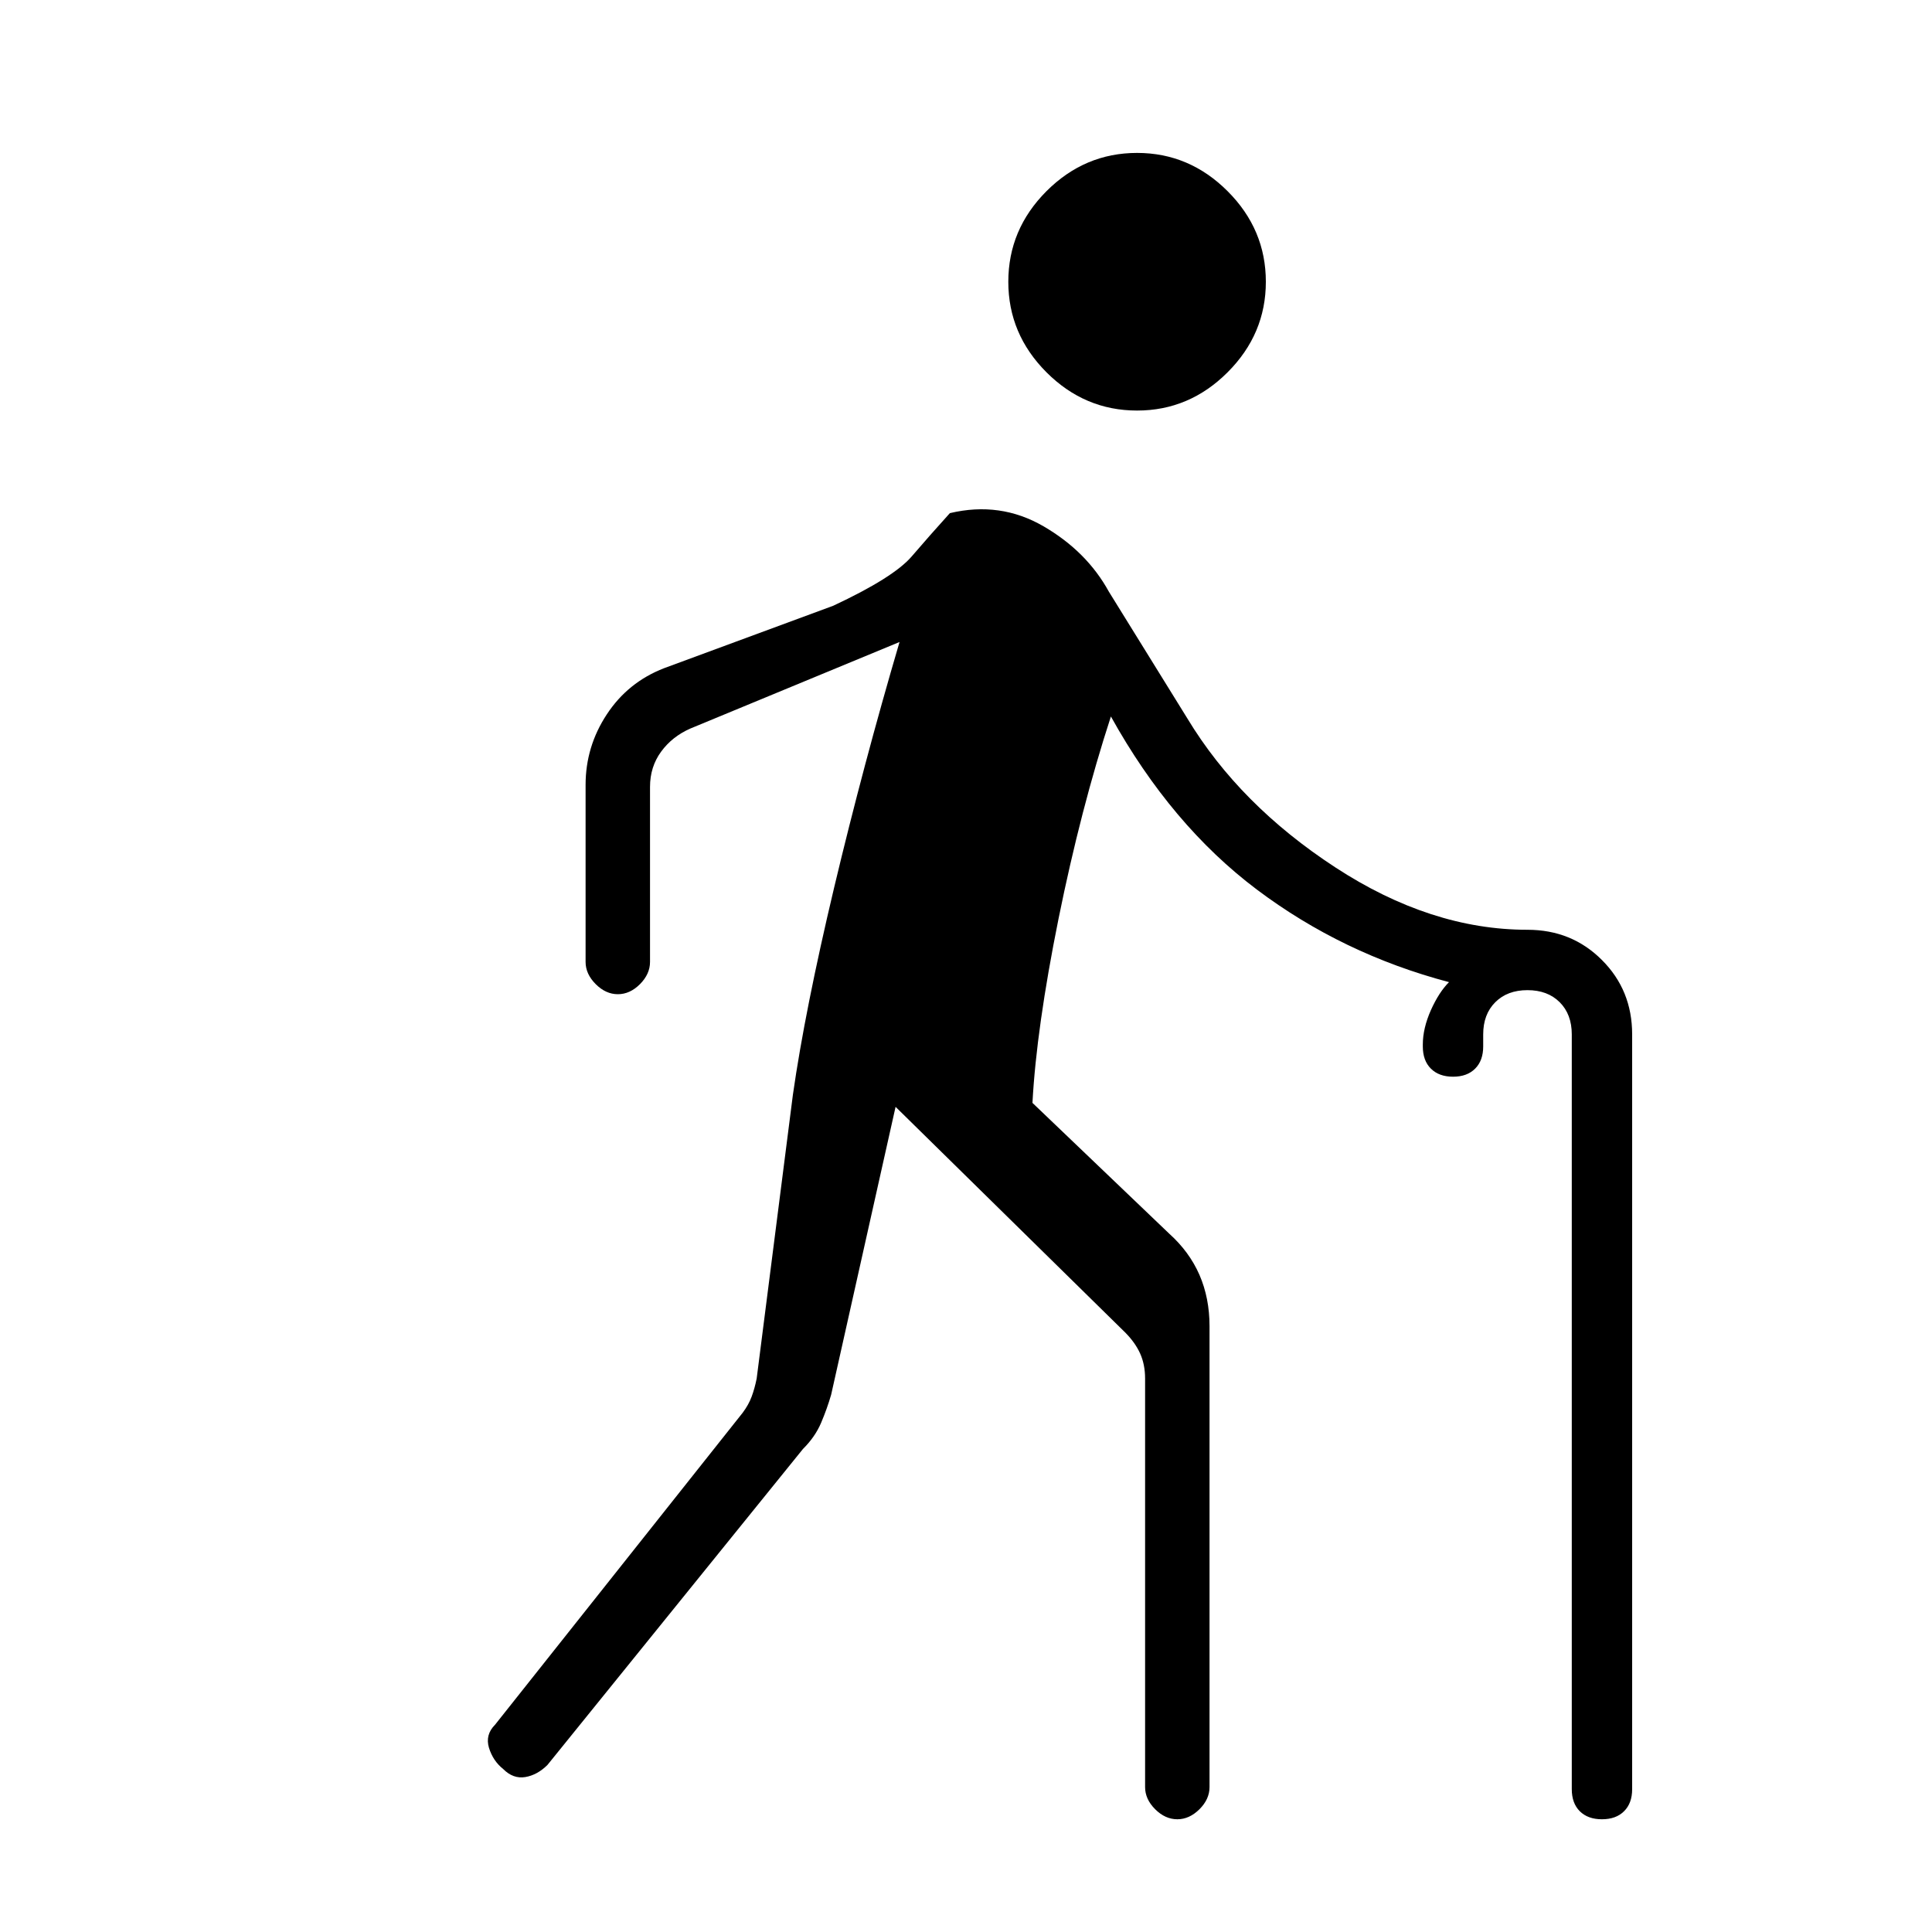 <svg xmlns="http://www.w3.org/2000/svg" height="20" width="20"><path d="M11.771 4.25Q11.229 4.25 10.833 3.854Q10.438 3.458 10.438 2.917Q10.438 2.375 10.833 1.979Q11.229 1.583 11.771 1.583Q12.312 1.583 12.708 1.979Q13.104 2.375 13.104 2.917Q13.104 3.458 12.708 3.854Q12.312 4.25 11.771 4.25ZM12.188 18.833Q12.062 18.833 11.958 18.729Q11.854 18.625 11.854 18.5V14.271Q11.854 14.125 11.802 14.01Q11.75 13.896 11.646 13.792L9.271 11.458L8.604 14.438Q8.562 14.583 8.5 14.729Q8.438 14.875 8.312 15L5.667 18.271Q5.562 18.375 5.438 18.396Q5.312 18.417 5.208 18.312Q5.104 18.229 5.062 18.094Q5.021 17.958 5.125 17.854L7.688 14.625Q7.75 14.542 7.781 14.458Q7.812 14.375 7.833 14.271L8.208 11.333Q8.333 10.458 8.635 9.188Q8.938 7.917 9.312 6.646L7.146 7.542Q6.958 7.625 6.844 7.781Q6.729 7.938 6.729 8.146V9.958Q6.729 10.083 6.625 10.188Q6.521 10.292 6.396 10.292Q6.271 10.292 6.167 10.188Q6.062 10.083 6.062 9.958V8.125Q6.062 7.729 6.281 7.396Q6.5 7.062 6.875 6.917L8.625 6.271Q9.25 5.979 9.438 5.76Q9.625 5.542 9.833 5.312Q10.354 5.188 10.802 5.448Q11.25 5.708 11.479 6.125L12.292 7.438Q12.833 8.333 13.823 8.979Q14.812 9.625 15.812 9.625Q16.271 9.625 16.583 9.938Q16.896 10.25 16.896 10.708V18.521Q16.896 18.667 16.812 18.75Q16.729 18.833 16.583 18.833Q16.438 18.833 16.354 18.75Q16.271 18.667 16.271 18.521V10.708Q16.271 10.5 16.146 10.375Q16.021 10.25 15.812 10.25Q15.604 10.25 15.479 10.375Q15.354 10.5 15.354 10.708V10.833Q15.354 10.979 15.271 11.062Q15.188 11.146 15.042 11.146Q14.896 11.146 14.812 11.062Q14.729 10.979 14.729 10.833V10.812Q14.729 10.646 14.812 10.458Q14.896 10.271 15 10.167Q13.896 9.875 13.01 9.208Q12.125 8.542 11.5 7.417Q11.188 8.375 10.958 9.51Q10.729 10.646 10.688 11.417L12.104 12.771Q12.312 12.958 12.417 13.198Q12.521 13.438 12.521 13.729V18.5Q12.521 18.625 12.417 18.729Q12.312 18.833 12.188 18.833Z"/></svg>